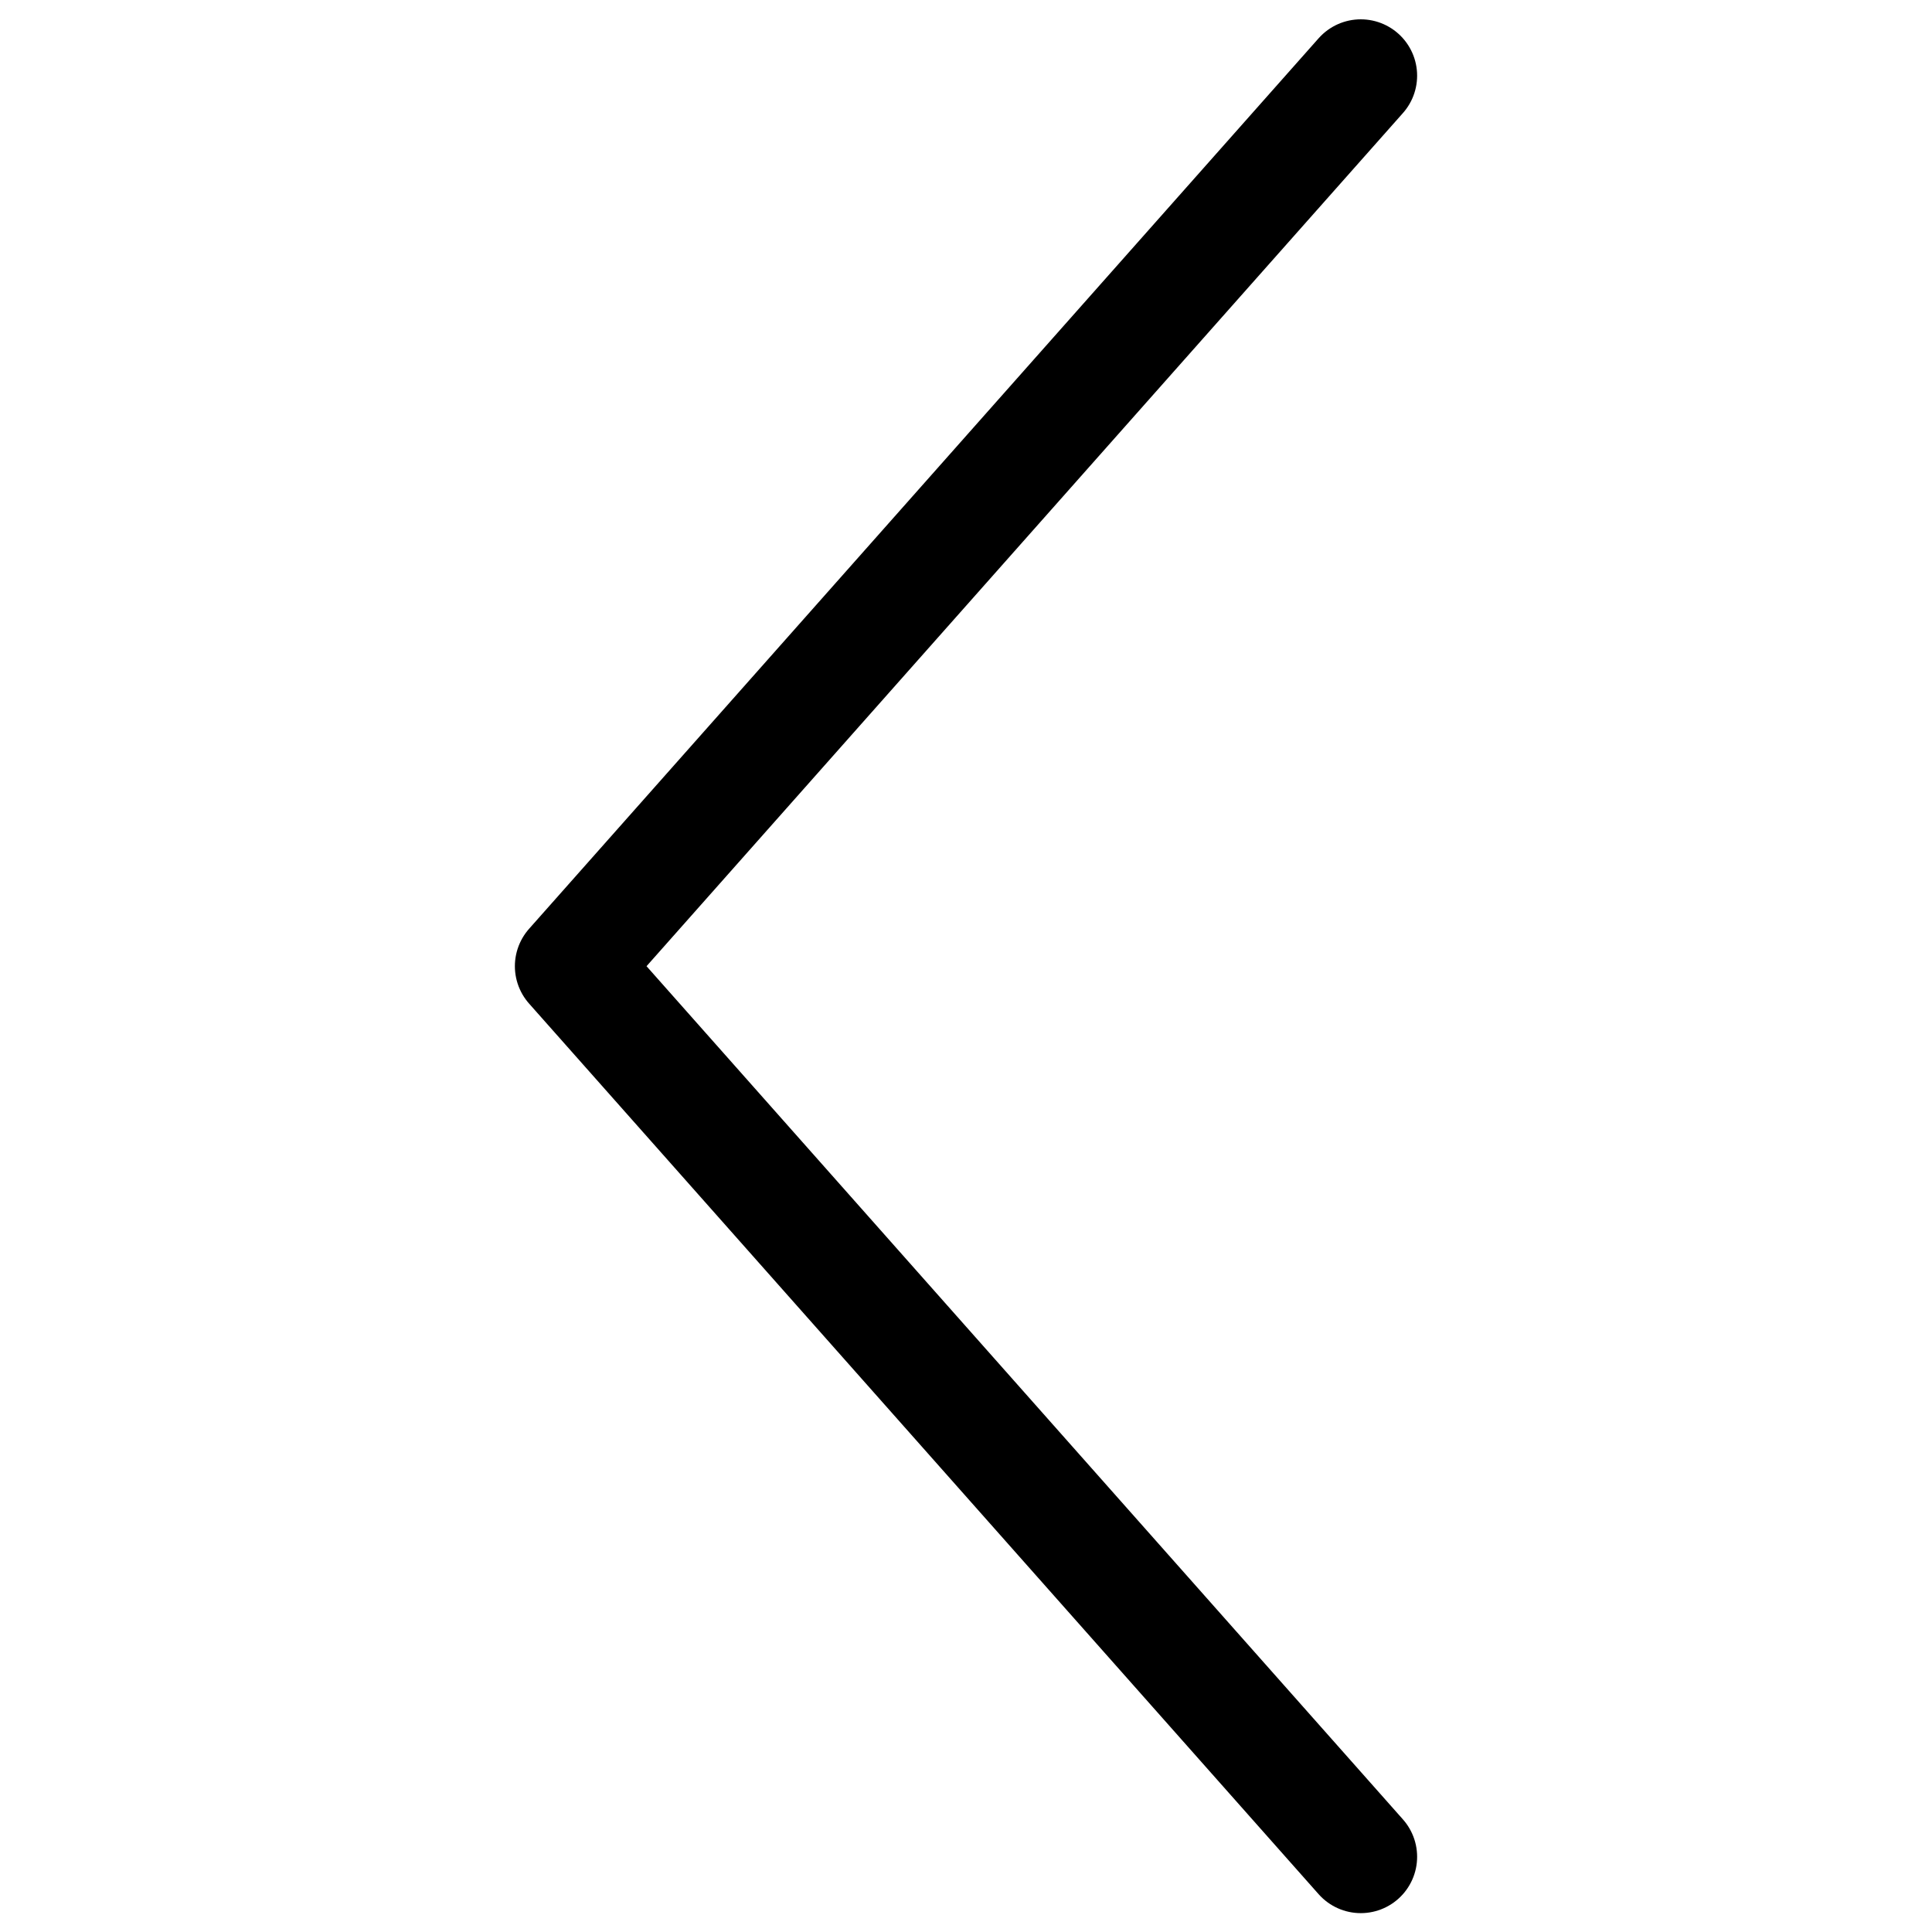 <?xml version="1.0" encoding="utf-8"?>
<!-- Generator: Adobe Illustrator 15.1.0, SVG Export Plug-In . SVG Version: 6.00 Build 0)  -->
<!DOCTYPE svg PUBLIC "-//W3C//DTD SVG 1.1//EN" "http://www.w3.org/Graphics/SVG/1.1/DTD/svg11.dtd">
<svg version="1.1" id="Layer_1" xmlns="http://www.w3.org/2000/svg" xmlns:xlink="http://www.w3.org/1999/xlink" x="0px" y="0px"
	 width="30px" height="30px" viewBox="0 0 30 30" enable-background="new 0 0 30 30" xml:space="preserve">
<polyline id="right_arrow" display="none" fill="none" stroke="#000000" stroke-width="1.75" stroke-linecap="round" stroke-linejoin="round" stroke-miterlimit="10" points="
	8.87,1.174 21.13,15.003 8.87,28.831 "/>
<polyline id="left_arrow" fill="none" stroke="#000000" stroke-width="1.75" stroke-linecap="round" stroke-linejoin="round" stroke-miterlimit="10" points="
	21.13,28.832 8.87,15.003 21.13,1.175 "/>
<polyline id="up_arrow" display="none" fill="none" stroke="#000000" stroke-width="1.75" stroke-linecap="round" stroke-linejoin="round" stroke-miterlimit="10" points="
	1.171,21.133 15,8.873 28.828,21.133 "/>
<polyline id="down_arrow" display="none" fill="none" stroke="#000000" stroke-width="1.75" stroke-linecap="round" stroke-linejoin="round" stroke-miterlimit="10" points="
	28.829,8.873 15,21.133 1.172,8.873 "/>
</svg>
